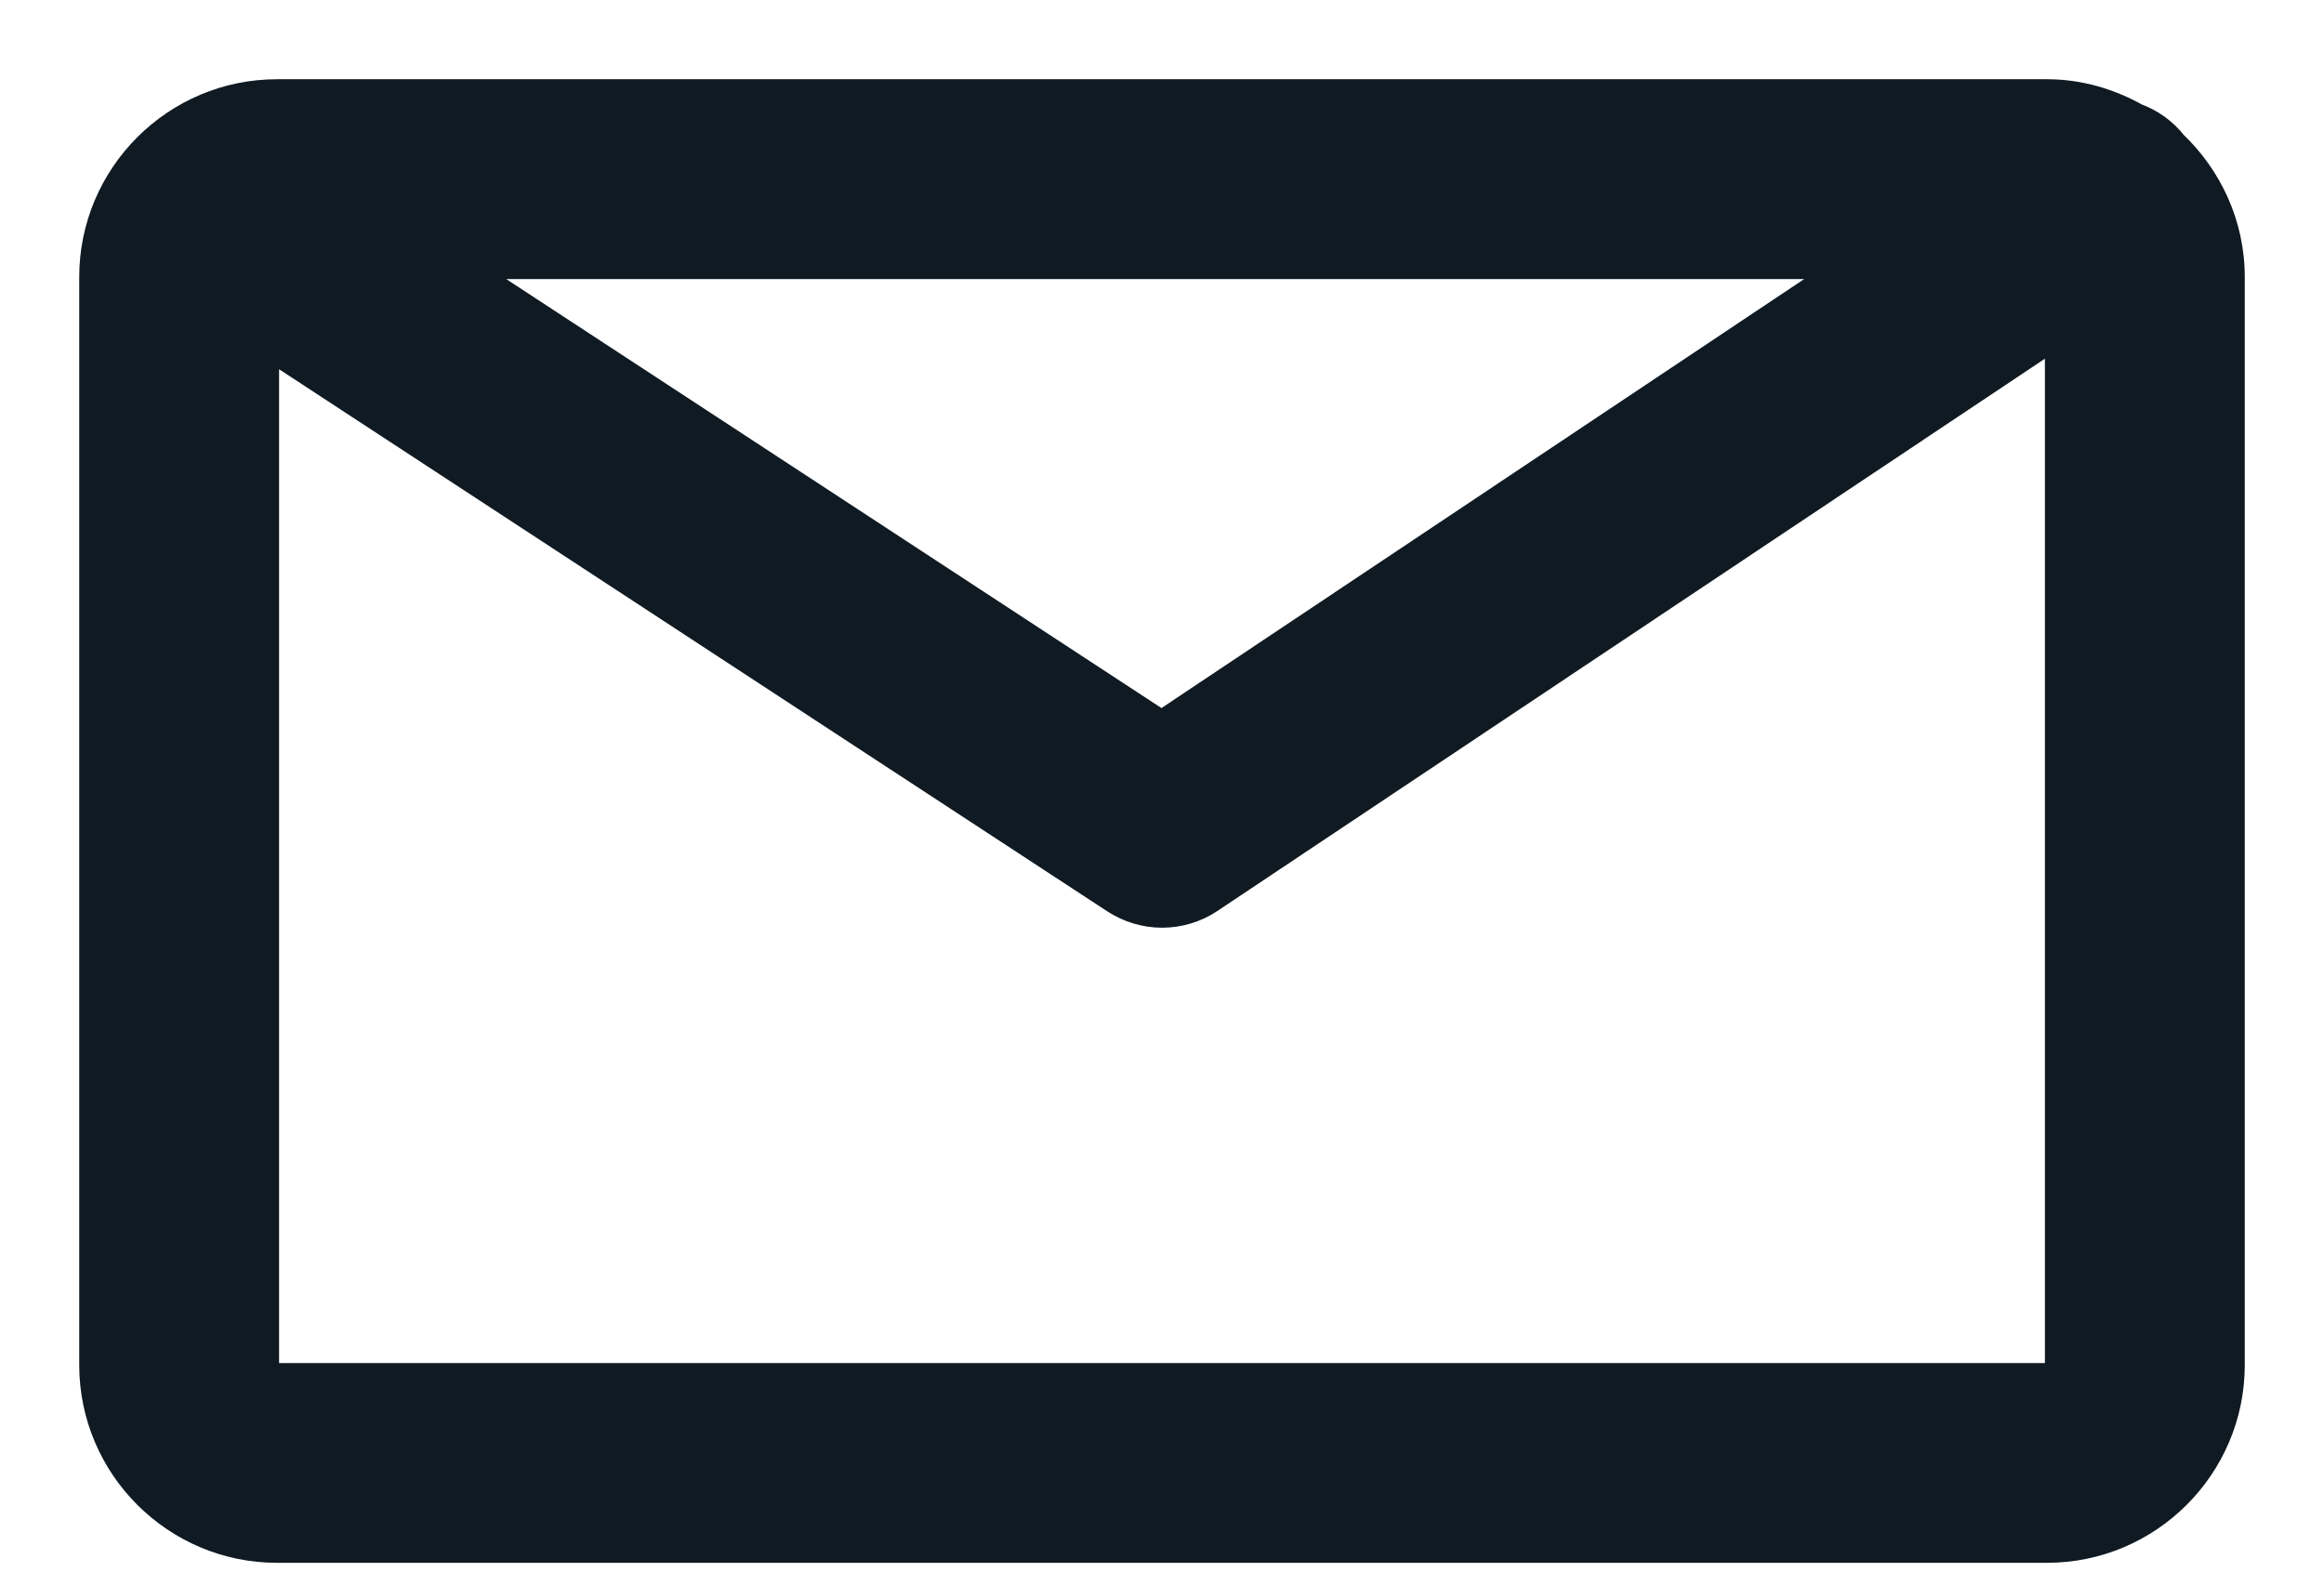 <svg width="22" height="15" viewBox="0 0 22 15" fill="none" xmlns="http://www.w3.org/2000/svg">
<path fill-rule="evenodd" clip-rule="evenodd" d="M19.377 13.153H2.623C2.498 13.153 2.392 13.047 2.392 12.921V3.033L10.619 8.417C10.735 8.493 10.867 8.532 11 8.532C11.135 8.532 11.269 8.493 11.386 8.415L19.608 2.928V12.921C19.608 13.047 19.502 13.153 19.377 13.153ZM17.904 2.392L10.996 7.002L3.953 2.392H17.904ZM20.169 1.216C19.934 1.083 19.666 1 19.377 1H2.623C1.729 1 1 1.728 1 2.623V12.921C1 13.816 1.729 14.544 2.623 14.544H19.377C20.271 14.544 21 13.816 21 12.921V2.623C21 2.16 20.802 1.744 20.489 1.448C20.404 1.338 20.293 1.259 20.169 1.216Z" fill="#0F1A23"/>
<path d="M2.392 3.033L2.528 2.823L2.142 2.57V3.033H2.392ZM10.619 8.417L10.482 8.627L10.482 8.627L10.619 8.417ZM11.386 8.415L11.525 8.623L11.525 8.623L11.386 8.415ZM19.608 2.928H19.858V2.46L19.47 2.72L19.608 2.928ZM17.904 2.392L18.043 2.599L18.729 2.142H17.904V2.392ZM10.996 7.002L10.86 7.211L10.998 7.301L11.135 7.21L10.996 7.002ZM3.953 2.392V2.142H3.115L3.816 2.601L3.953 2.392ZM20.169 1.216L20.046 1.433L20.066 1.444L20.087 1.452L20.169 1.216ZM20.489 1.448L20.291 1.6L20.303 1.616L20.317 1.629L20.489 1.448ZM19.377 12.903H2.623V13.403H19.377V12.903ZM2.623 12.903C2.632 12.903 2.636 12.906 2.637 12.907C2.638 12.909 2.642 12.913 2.642 12.921H2.142C2.142 13.186 2.36 13.403 2.623 13.403V12.903ZM2.642 12.921V3.033H2.142V12.921H2.642ZM2.255 3.242L10.482 8.627L10.756 8.208L2.528 2.823L2.255 3.242ZM10.482 8.627C10.639 8.729 10.819 8.782 11 8.782V8.282C10.916 8.282 10.831 8.257 10.755 8.208L10.482 8.627ZM11 8.782C11.183 8.782 11.366 8.729 11.525 8.623L11.248 8.207C11.173 8.257 11.086 8.282 11 8.282V8.782ZM11.525 8.623L19.747 3.136L19.47 2.72L11.247 8.207L11.525 8.623ZM19.358 2.928V12.921H19.858V2.928H19.358ZM19.358 12.921C19.358 12.913 19.362 12.909 19.363 12.907C19.364 12.906 19.368 12.903 19.377 12.903V13.403C19.64 13.403 19.858 13.186 19.858 12.921H19.358ZM17.765 2.184L10.858 6.794L11.135 7.21L18.043 2.599L17.765 2.184ZM11.133 6.793L4.09 2.182L3.816 2.601L10.86 7.211L11.133 6.793ZM3.953 2.642H17.904V2.142H3.953V2.642ZM20.292 0.998C20.024 0.847 19.715 0.75 19.377 0.75V1.25C19.617 1.25 19.843 1.318 20.046 1.433L20.292 0.998ZM19.377 0.75H2.623V1.25H19.377V0.75ZM2.623 0.75C1.591 0.75 0.75 1.59 0.75 2.623H1.25C1.25 1.866 1.867 1.25 2.623 1.25V0.75ZM0.75 2.623V12.921H1.25V2.623H0.75ZM0.75 12.921C0.75 13.954 1.591 14.794 2.623 14.794V14.294C1.867 14.294 1.25 13.678 1.25 12.921H0.75ZM2.623 14.794H19.377V14.294H2.623V14.794ZM19.377 14.794C20.409 14.794 21.25 13.954 21.25 12.921H20.75C20.75 13.678 20.133 14.294 19.377 14.294V14.794ZM21.25 12.921V2.623H20.75V12.921H21.25ZM21.25 2.623C21.25 2.087 21.02 1.607 20.661 1.266L20.317 1.629C20.584 1.881 20.75 2.233 20.75 2.623H21.25ZM20.687 1.295C20.573 1.147 20.421 1.039 20.252 0.98L20.087 1.452C20.165 1.479 20.236 1.529 20.291 1.6L20.687 1.295Z" fill="#0F1A23"/>
</svg>
